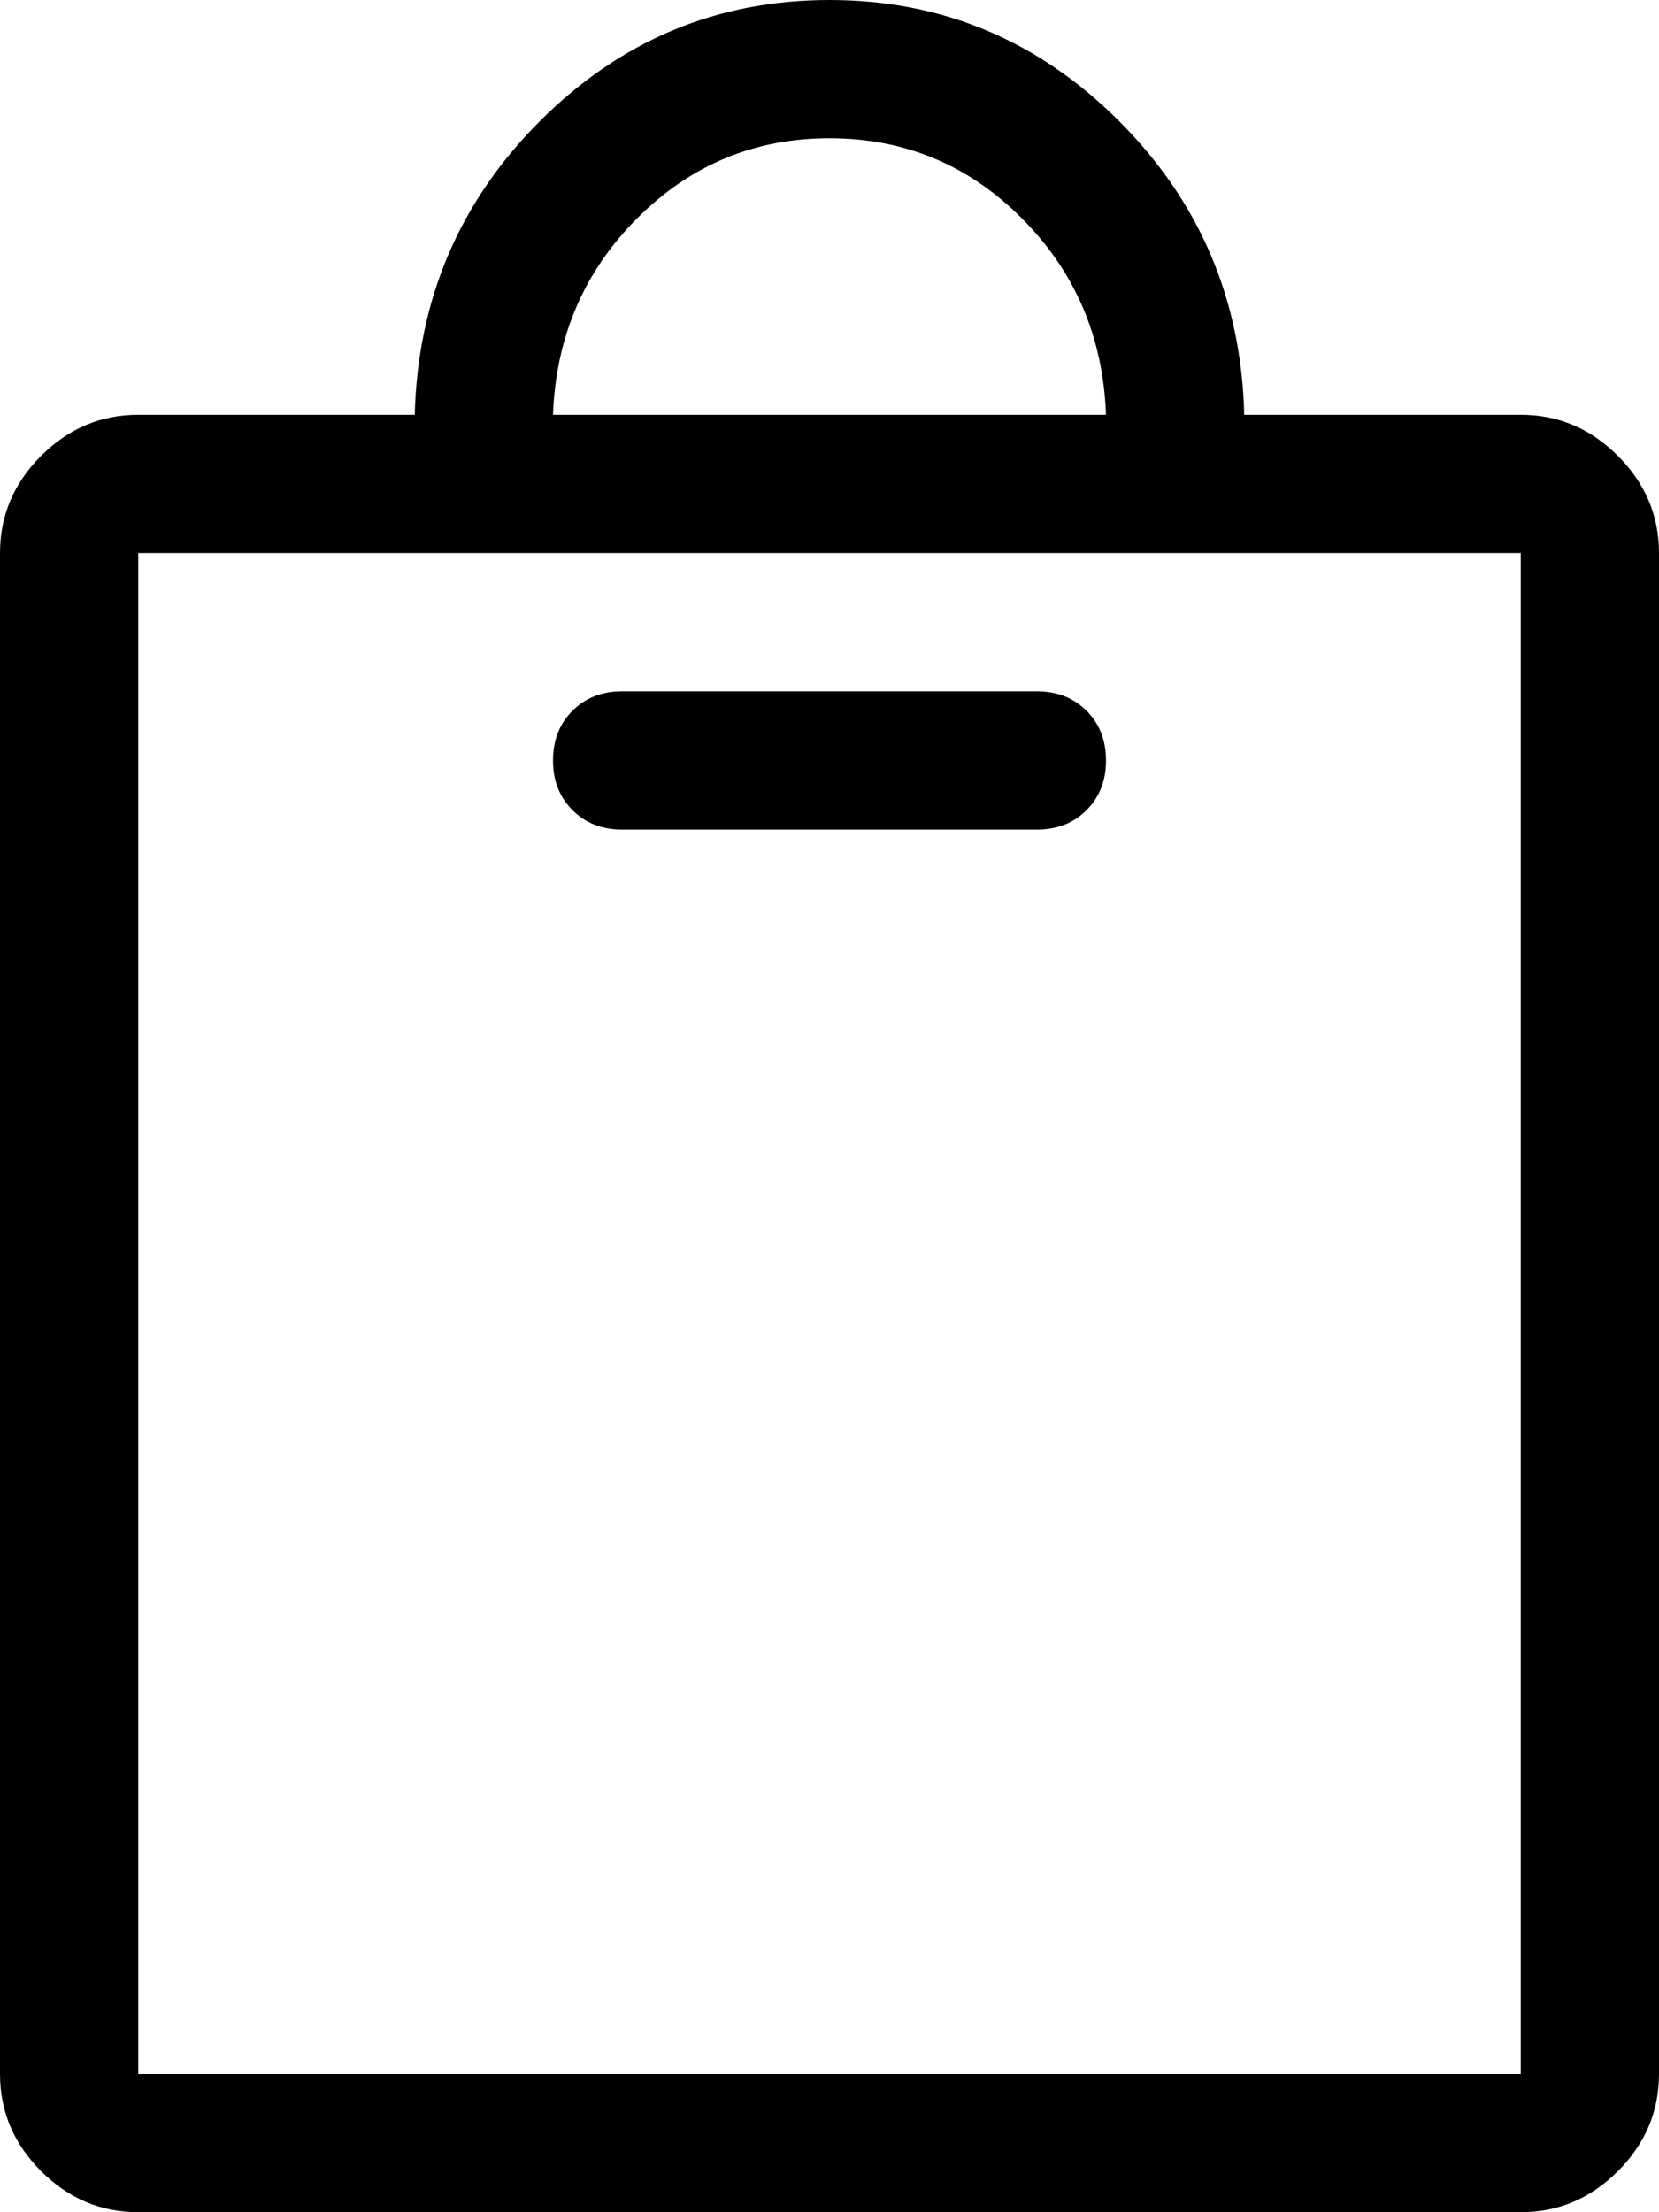 <svg width="22.5" height="30" viewBox="3.75 -58.125 22.5 30" xmlns="http://www.w3.org/2000/svg"><path d="M5.625 -28.125L24.375 -28.125C24.883 -28.125 25.322 -28.311 25.693 -28.682C26.064 -29.053 26.25 -29.492 26.25 -30L26.25 -50.625C26.25 -51.133 26.064 -51.572 25.693 -51.943C25.322 -52.314 24.883 -52.5 24.375 -52.5L20.625 -52.5C20.586 -54.062 20.02 -55.391 18.926 -56.484C17.832 -57.578 16.523 -58.125 15 -58.125C13.477 -58.125 12.168 -57.578 11.074 -56.484C9.98 -55.391 9.414 -54.062 9.375 -52.5L5.625 -52.5C5.117 -52.5 4.678 -52.314 4.307 -51.943C3.936 -51.572 3.75 -51.133 3.75 -50.625L3.75 -30C3.75 -29.492 3.936 -29.053 4.307 -28.682C4.678 -28.311 5.117 -28.125 5.625 -28.125ZM24.375 -50.625L24.375 -30L5.625 -30L5.625 -50.625ZM15 -56.25C16.016 -56.25 16.885 -55.889 17.607 -55.166C18.33 -54.443 18.711 -53.555 18.75 -52.5L11.25 -52.5C11.289 -53.555 11.67 -54.443 12.393 -55.166C13.115 -55.889 13.984 -56.25 15 -56.25ZM12.188 -46.875L17.812 -46.875C18.086 -46.875 18.311 -46.963 18.486 -47.139C18.662 -47.314 18.75 -47.539 18.75 -47.812C18.75 -48.086 18.662 -48.311 18.486 -48.486C18.311 -48.662 18.086 -48.75 17.812 -48.75L12.188 -48.75C11.914 -48.75 11.689 -48.662 11.514 -48.486C11.338 -48.311 11.25 -48.086 11.25 -47.812C11.25 -47.539 11.338 -47.314 11.514 -47.139C11.689 -46.963 11.914 -46.875 12.188 -46.875ZM12.188 -46.875"></path></svg>